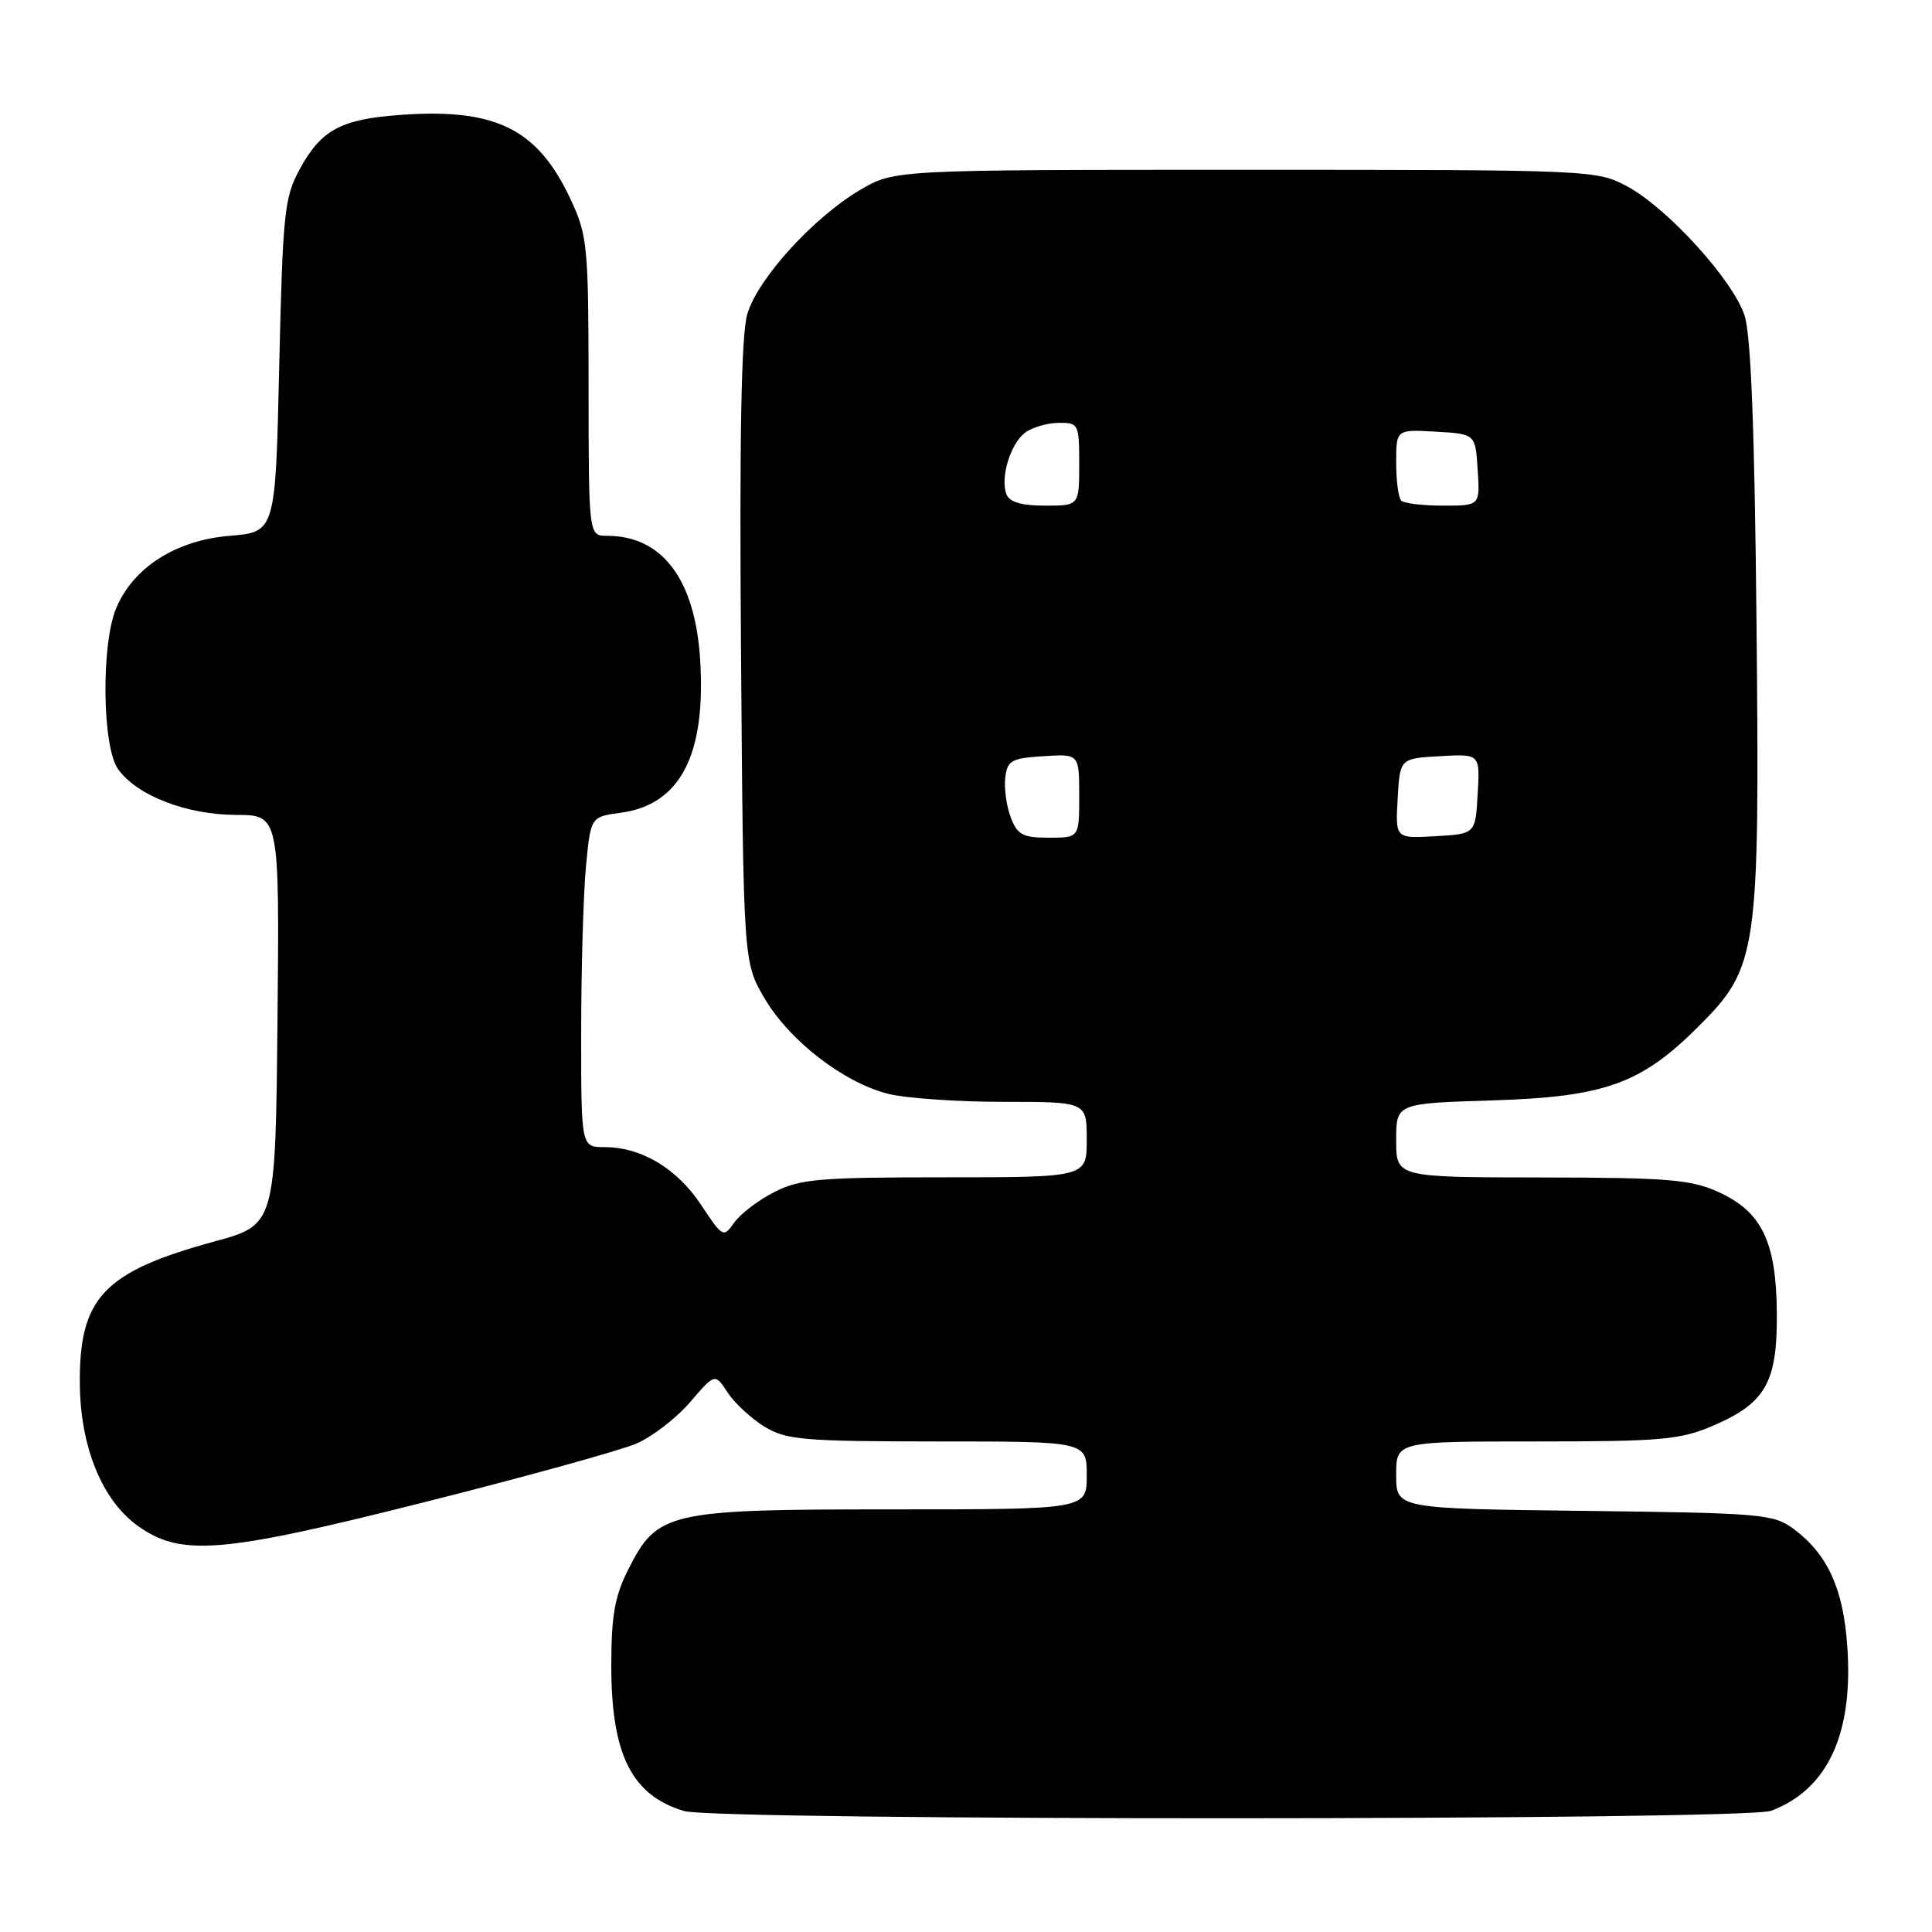 <?xml version="1.0" encoding="UTF-8" standalone="no"?>
<!DOCTYPE svg PUBLIC "-//W3C//DTD SVG 1.1//EN" "http://www.w3.org/Graphics/SVG/1.1/DTD/svg11.dtd" >
<svg xmlns="http://www.w3.org/2000/svg" xmlns:xlink="http://www.w3.org/1999/xlink" version="1.1" viewBox="0 0 256 256">
 <g >
 <path fill="currentColor"
d=" M 234.68 239.94 C 242.20 237.10 245.61 229.71 244.77 218.07 C 244.23 210.46 242.16 205.95 237.68 202.60 C 235.02 200.62 233.46 200.48 209.93 200.20 C 185.00 199.90 185.00 199.90 185.00 195.45 C 185.00 191.00 185.00 191.00 203.56 191.00 C 220.21 191.00 222.63 190.78 227.02 188.90 C 233.96 185.91 235.51 183.17 235.44 174.00 C 235.37 164.53 233.46 160.56 227.68 157.94 C 224.04 156.29 221.00 156.04 204.25 156.02 C 185.00 156.00 185.00 156.00 185.00 151.10 C 185.00 146.20 185.00 146.20 197.75 145.81 C 212.64 145.34 217.43 143.63 225.04 136.03 C 232.92 128.16 233.17 126.44 232.75 82.87 C 232.50 56.91 232.01 44.37 231.16 41.79 C 229.59 37.07 220.92 27.54 215.60 24.69 C 211.55 22.53 210.95 22.50 165.00 22.50 C 118.50 22.50 118.50 22.50 113.97 25.17 C 107.78 28.81 100.40 36.93 99.02 41.62 C 98.22 44.33 97.97 57.88 98.19 86.50 C 98.50 127.50 98.50 127.50 101.31 132.29 C 104.62 137.91 111.79 143.45 117.69 144.94 C 120.00 145.52 126.86 146.00 132.94 146.00 C 144.00 146.00 144.00 146.00 144.00 151.00 C 144.00 156.00 144.00 156.00 125.21 156.00 C 108.54 156.00 105.99 156.22 102.59 157.96 C 100.48 159.03 98.09 160.85 97.29 162.00 C 95.86 164.03 95.76 163.98 92.89 159.64 C 89.69 154.82 84.98 152.00 80.10 152.00 C 77.00 152.00 77.00 152.00 77.01 136.75 C 77.01 128.36 77.30 118.51 77.64 114.86 C 78.27 108.23 78.27 108.23 82.23 107.70 C 90.15 106.63 93.57 100.04 92.77 87.37 C 92.10 76.77 87.76 71.00 80.45 71.00 C 78.00 71.00 78.00 71.00 77.99 51.25 C 77.98 32.64 77.85 31.21 75.63 26.46 C 71.27 17.09 65.73 14.32 53.14 15.22 C 45.14 15.79 42.54 17.20 39.67 22.50 C 37.68 26.16 37.46 28.37 37.00 48.50 C 36.50 70.50 36.50 70.50 30.42 71.00 C 23.30 71.59 17.65 75.19 15.39 80.60 C 13.39 85.39 13.54 98.91 15.63 101.89 C 18.09 105.39 24.66 107.95 31.27 107.98 C 37.03 108.00 37.03 108.00 36.77 135.15 C 36.50 162.30 36.50 162.30 28.39 164.51 C 13.69 168.52 10.45 171.98 10.58 183.50 C 10.67 191.80 13.57 198.85 18.28 202.20 C 24.00 206.27 29.29 205.84 56.11 199.08 C 69.53 195.70 82.23 192.19 84.33 191.28 C 86.44 190.36 89.65 187.89 91.45 185.78 C 94.74 181.95 94.74 181.95 96.42 184.52 C 97.35 185.94 99.55 187.97 101.30 189.04 C 104.19 190.80 106.44 190.99 124.25 191.00 C 144.00 191.00 144.00 191.00 144.00 195.50 C 144.00 200.00 144.00 200.00 118.25 200.00 C 88.46 200.00 87.11 200.31 83.25 207.96 C 81.45 211.52 81.00 214.10 81.00 220.74 C 81.00 232.50 83.70 237.89 90.64 239.97 C 94.97 241.27 231.24 241.24 234.68 239.94 Z  M 133.93 108.31 C 133.36 106.83 133.04 104.47 133.20 103.06 C 133.47 100.77 133.99 100.47 138.25 100.20 C 143.00 99.89 143.00 99.89 143.00 105.45 C 143.00 111.00 143.00 111.00 138.98 111.00 C 135.53 111.00 134.80 110.62 133.93 108.31 Z  M 185.20 105.80 C 185.50 100.50 185.50 100.50 190.80 100.20 C 196.11 99.89 196.11 99.89 195.80 105.20 C 195.50 110.50 195.50 110.50 190.20 110.80 C 184.89 111.11 184.89 111.11 185.20 105.80 Z  M 133.36 65.50 C 132.52 63.31 133.87 58.82 135.82 57.34 C 136.74 56.64 138.74 56.05 140.25 56.03 C 142.92 56.00 143.00 56.16 143.00 61.50 C 143.00 67.00 143.00 67.00 138.47 67.00 C 135.36 67.00 133.76 66.53 133.36 65.50 Z  M 185.67 66.33 C 185.30 65.97 185.00 63.69 185.00 61.28 C 185.00 56.90 185.00 56.90 190.25 57.20 C 195.50 57.50 195.50 57.50 195.80 62.25 C 196.11 67.00 196.11 67.00 191.22 67.00 C 188.53 67.00 186.03 66.70 185.67 66.33 Z "/>
</g>
</svg>